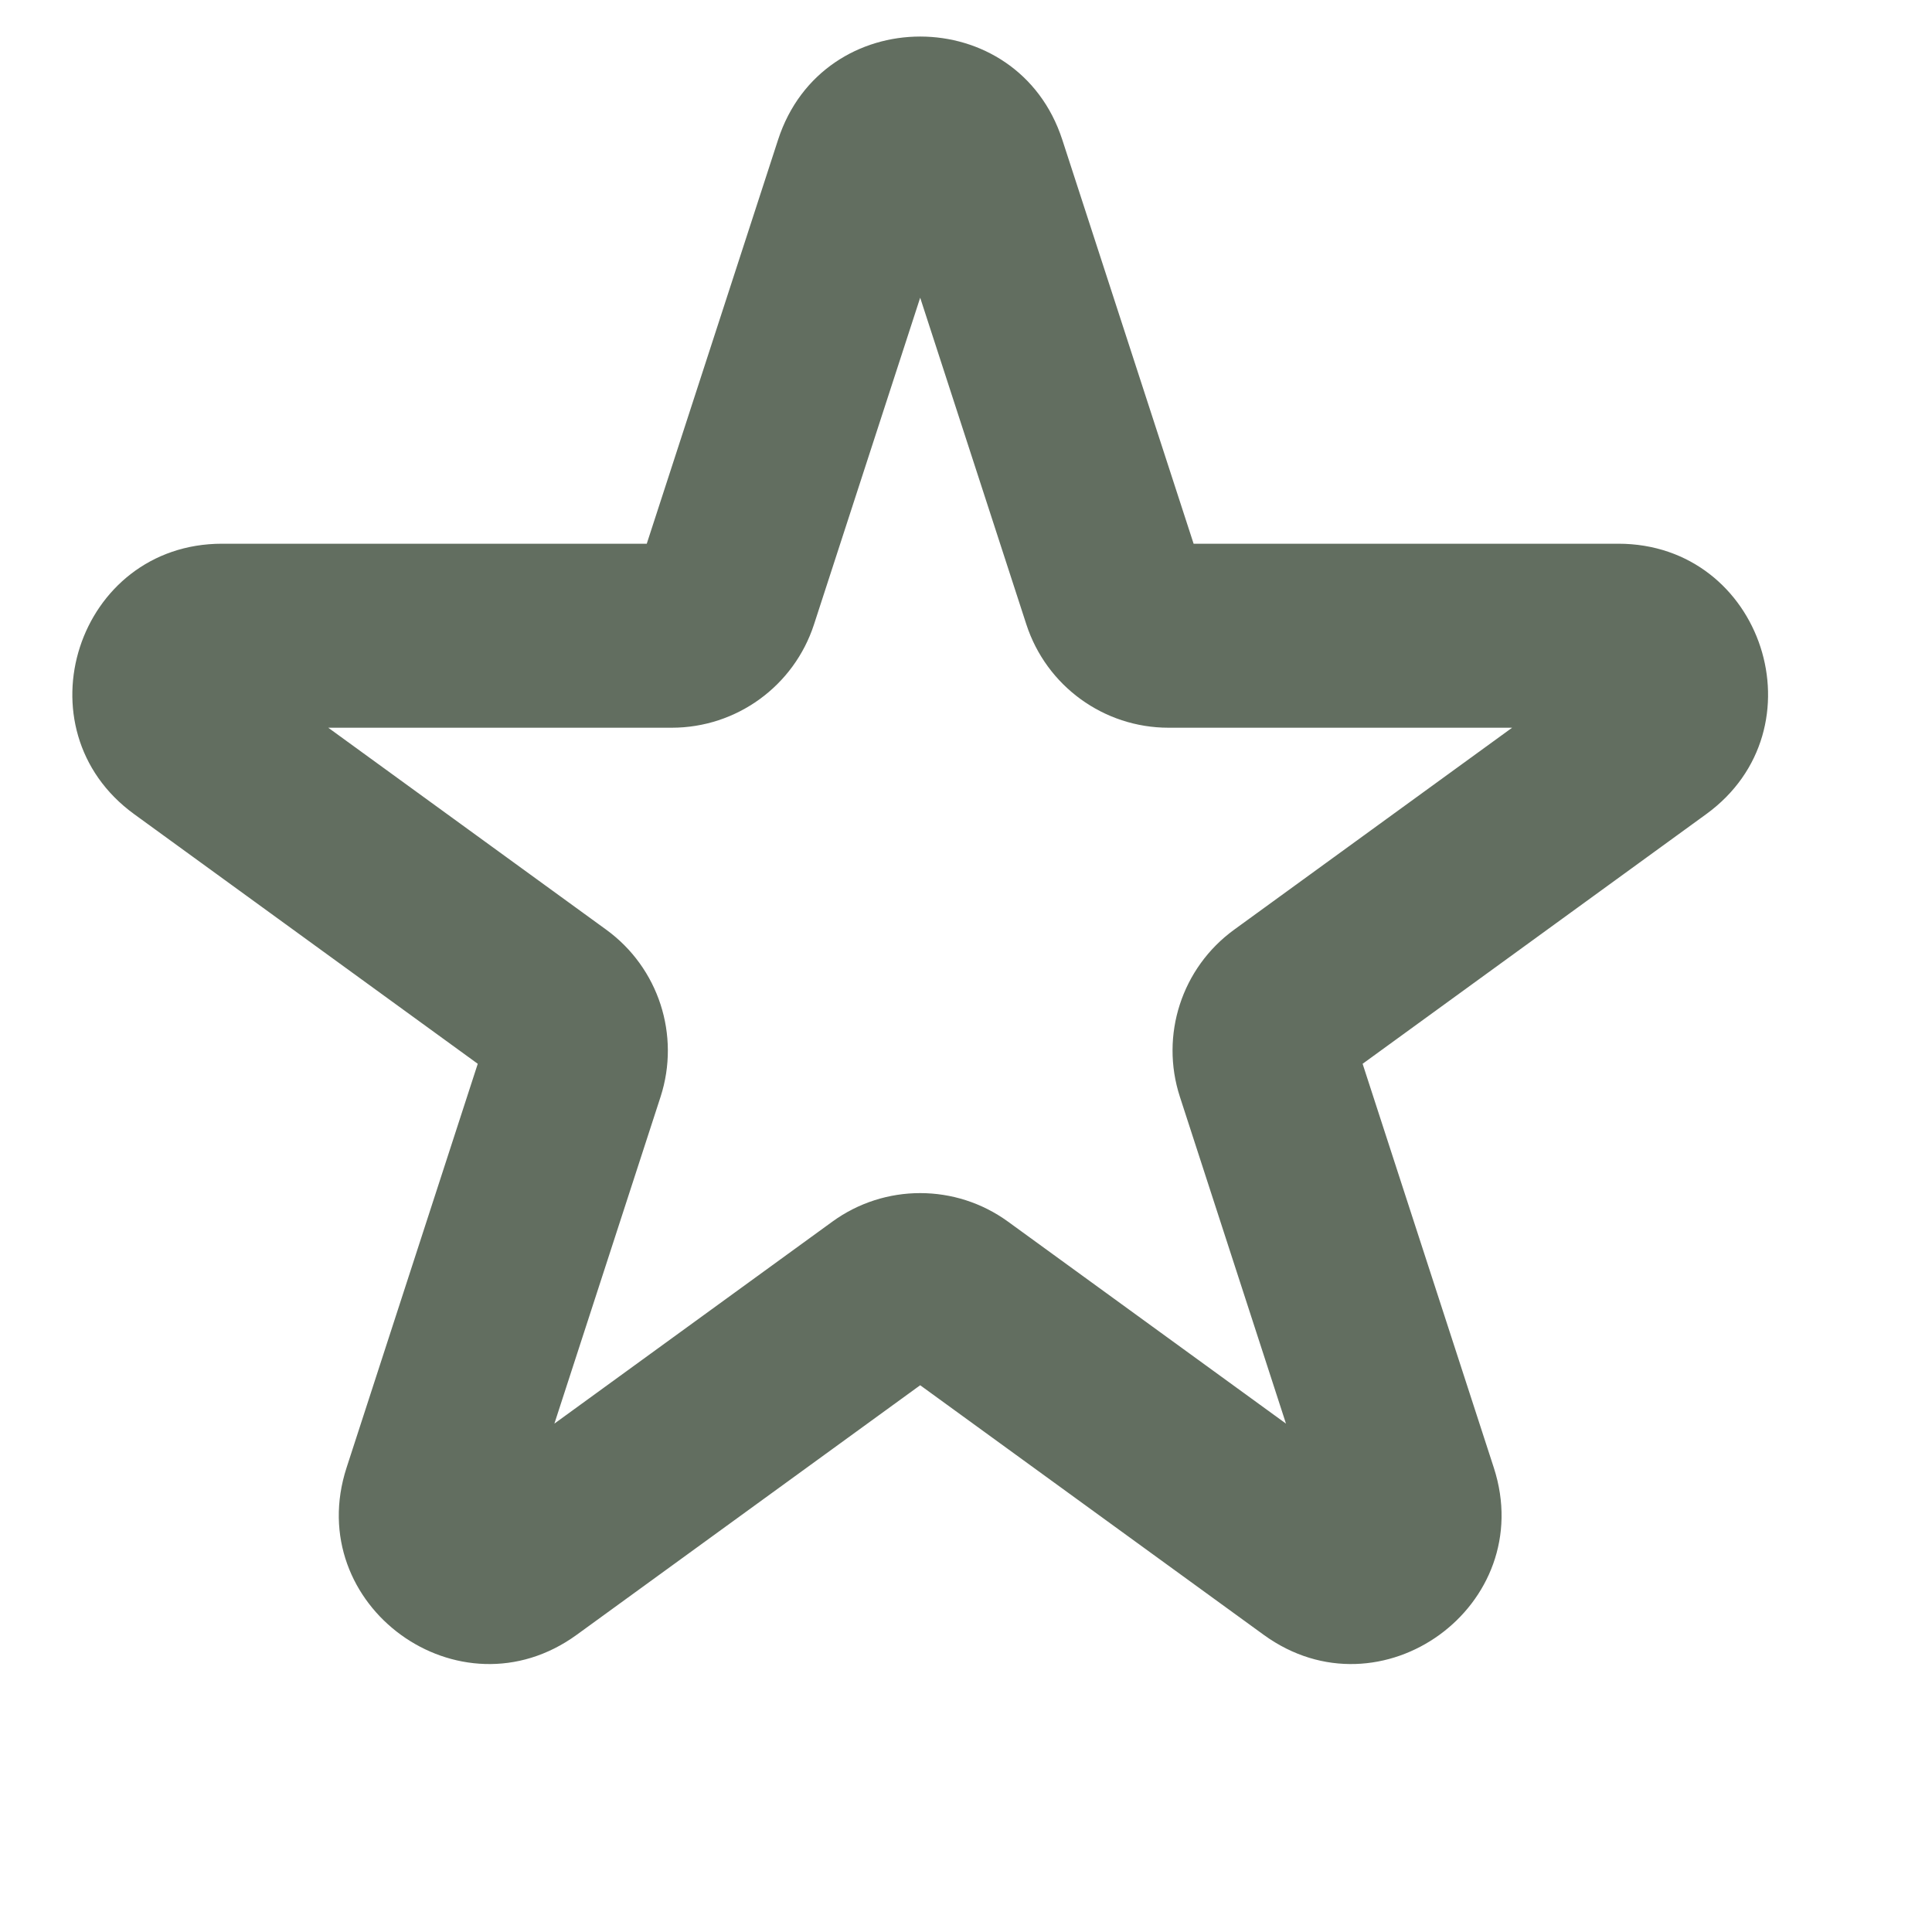 <svg width="21" height="21" viewBox="0 0 21 21" fill="none" xmlns="http://www.w3.org/2000/svg">
<g clip-path="url(#clip0_401_60948)">
<path fill-rule="evenodd" clip-rule="evenodd" d="M8.457 1.52C8.943 0.023 11.061 0.023 11.547 1.52L12.974 5.91L17.59 5.91C19.164 5.91 19.819 7.925 18.545 8.85L14.811 11.563L16.237 15.953C16.723 17.45 15.01 18.695 13.736 17.77L10.002 15.057L6.268 17.77C4.994 18.695 3.281 17.45 3.767 15.953L5.193 11.563L1.459 8.85C0.186 7.925 0.84 5.91 2.414 5.91L7.03 5.91L8.457 1.52ZM10.002 3.236L8.848 6.787C8.63 7.457 8.006 7.91 7.302 7.91L3.568 7.91L6.589 10.105C7.159 10.519 7.397 11.252 7.18 11.922L6.026 15.474L9.047 13.279C9.616 12.865 10.388 12.865 10.957 13.279L13.978 15.474L12.825 11.922C12.607 11.252 12.845 10.519 13.415 10.105L16.436 7.91L12.701 7.91C11.998 7.91 11.374 7.457 11.156 6.787L10.002 3.236Z" fill="#626E60"/>
</g>
<defs>
<clipPath id="clip0_401_60948">
<rect width="20.001" height="20.001" fill="white" transform="translate(0.001)"/>
</clipPath>
</defs>
</svg>
